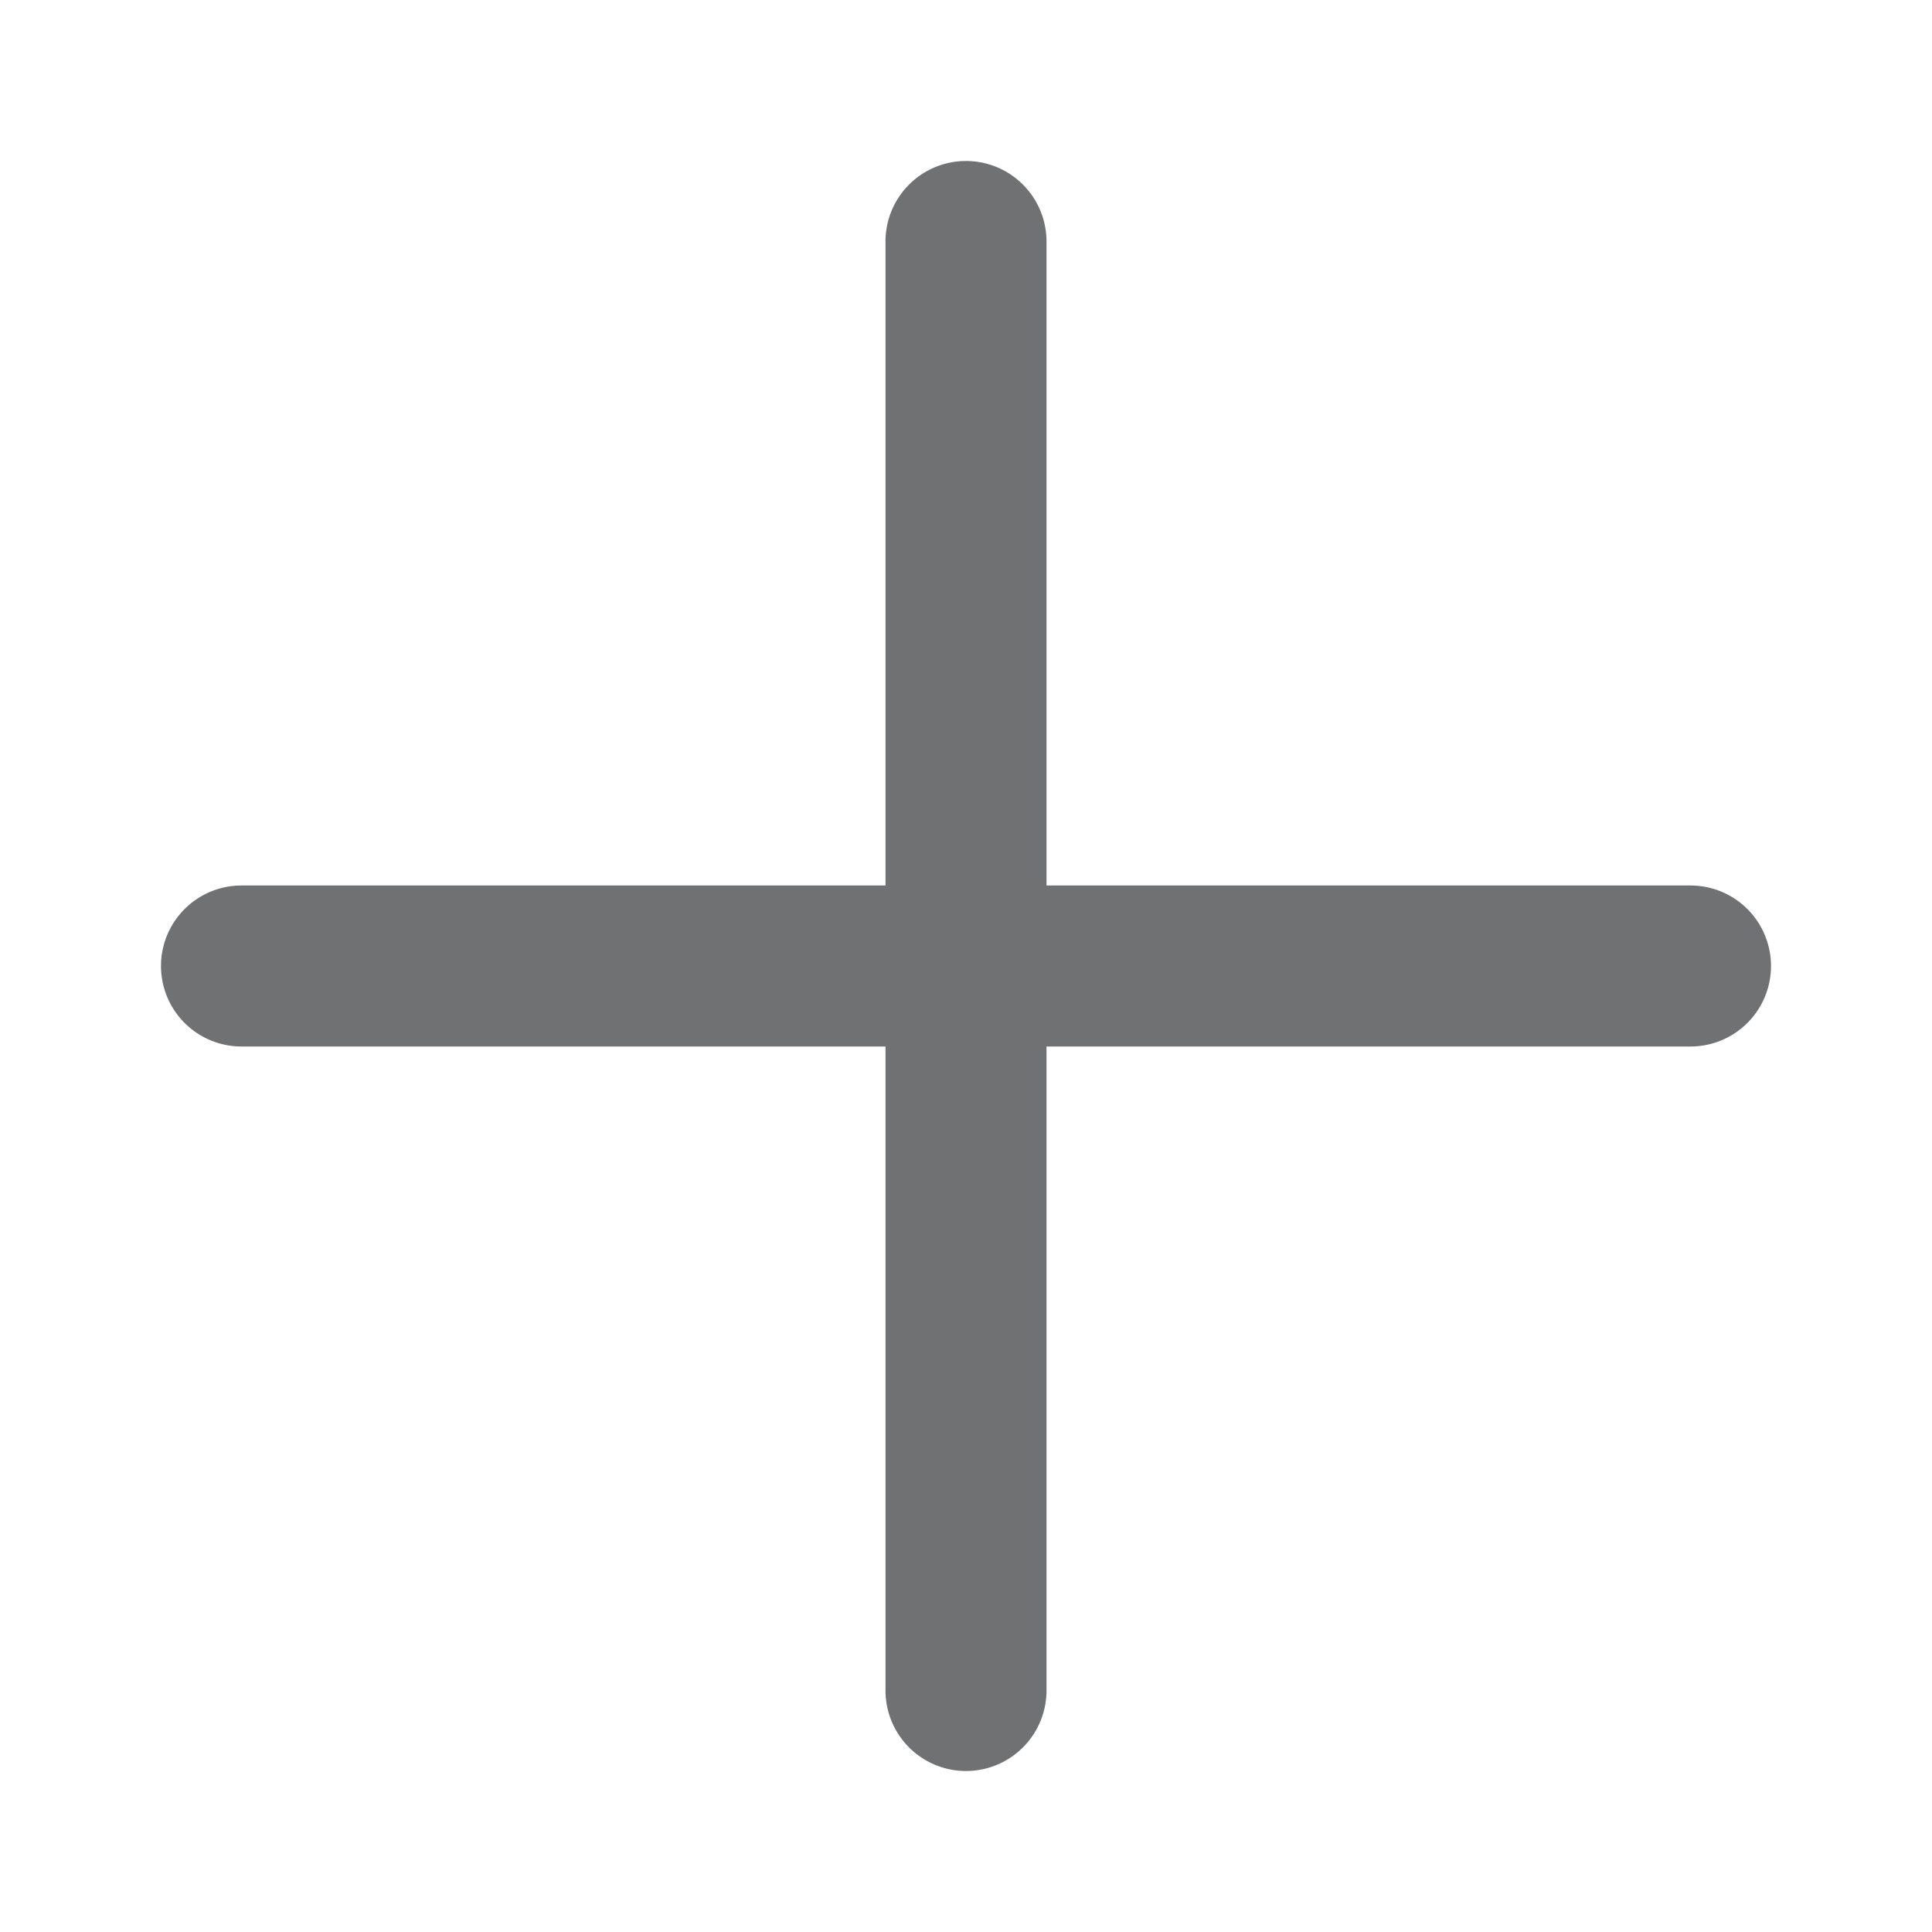 <?xml version="1.0" encoding="utf-8"?><!-- Uploaded to: SVG Repo, www.svgrepo.com, Generator: SVG Repo Mixer Tools -->
<svg fill="#707172" width="800px" height="800px" viewBox="0 0 24 24" xmlns="http://www.w3.org/2000/svg"><path d="M3,11h8V3a1,1,0,0,1,2,0v8h8a1,1,0,0,1,0,2H13v8a1,1,0,0,1-2,0V13H3a1,1,0,0,1,0-2Z"/></svg>